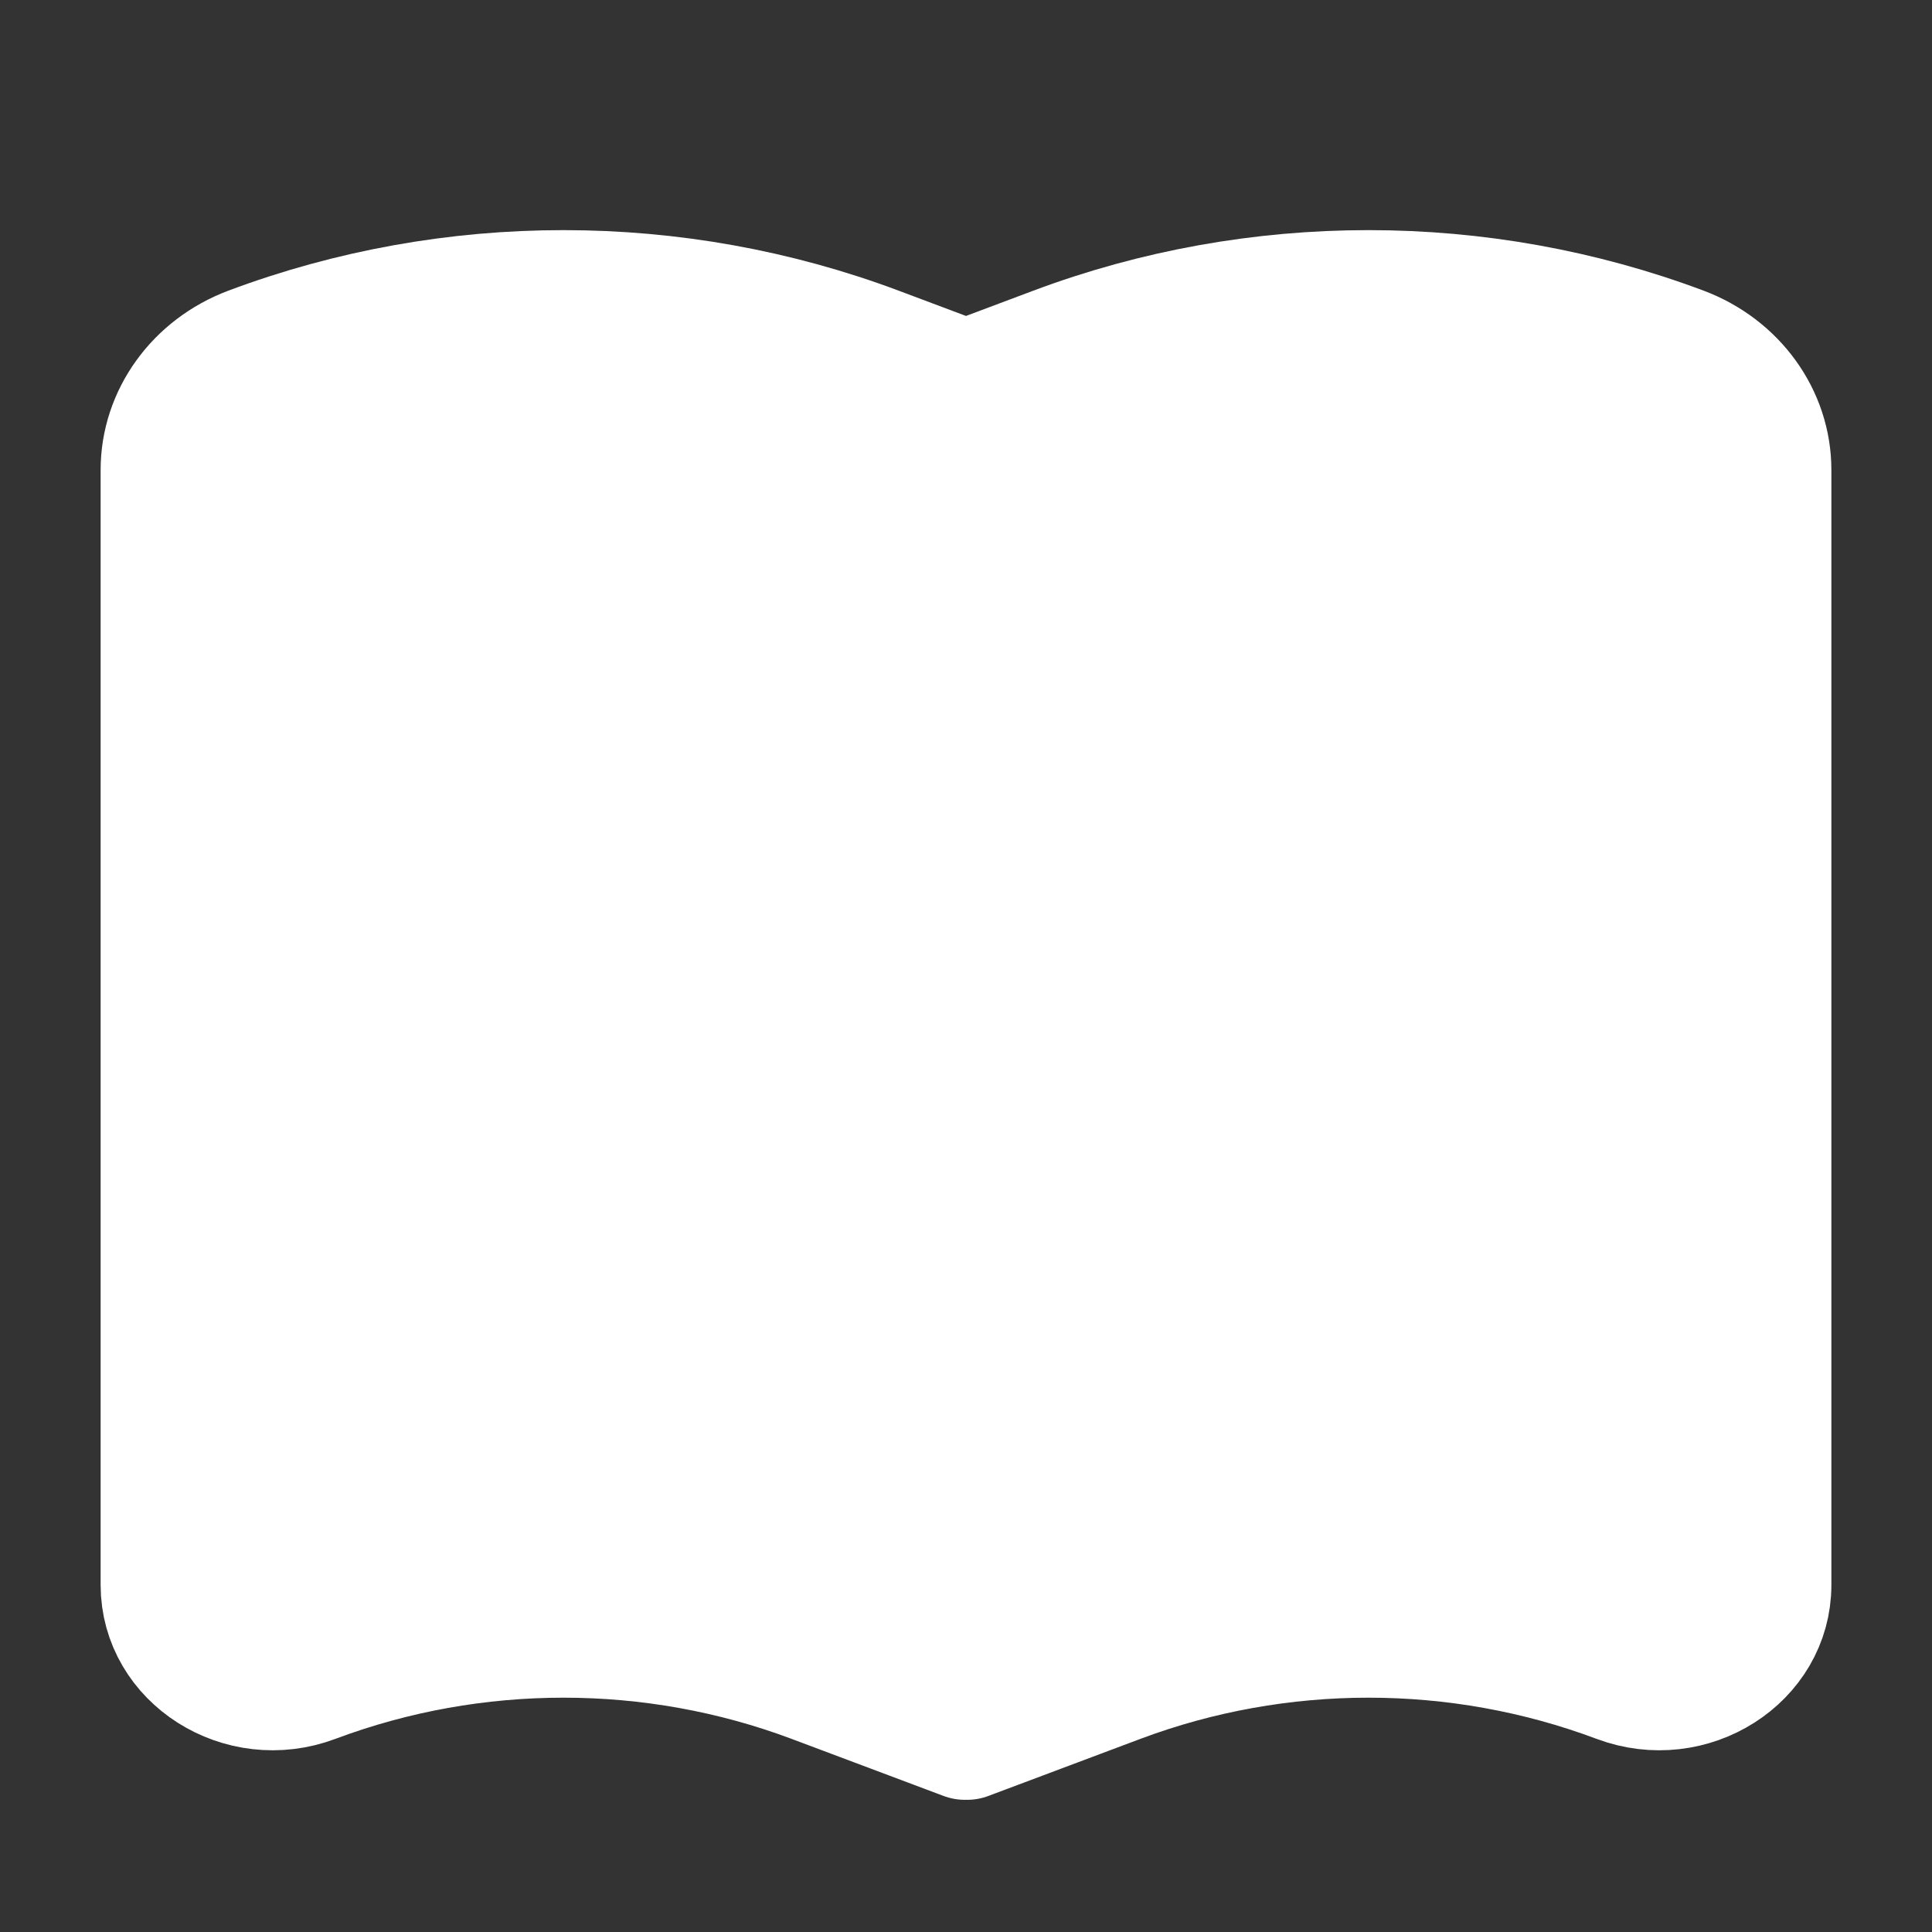 <svg width="24" height="24" viewBox="0 0 24 24" fill="white" xmlns="http://www.w3.org/2000/svg">
<rect x="0" y="0" width="24" height="24" fill="#333333" stroke="none"/>
<g id="icon">
<path id="Vector" d="M12 4.726V21.599M12 4.726L13.1 4.313C15.604 3.374 18.396 3.374 20.9 4.313C21.564 4.563 22 5.167 22 5.838V19.689C22 20.61 21.008 21.241 20.095 20.898C18.108 20.153 15.892 20.153 13.905 20.898L12.014 21.608C12.007 21.611 12 21.606 12 21.599M12 4.726L10.9 4.313C8.396 3.374 5.604 3.374 3.1 4.313C2.436 4.563 2 5.167 2 5.838V19.689C2 20.61 2.992 21.241 3.905 20.898C5.892 20.153 8.108 20.153 10.095 20.898L11.986 21.608C11.993 21.611 12 21.606 12 21.599" stroke="white" stroke-width="1.5"/>
</g>
</svg>
